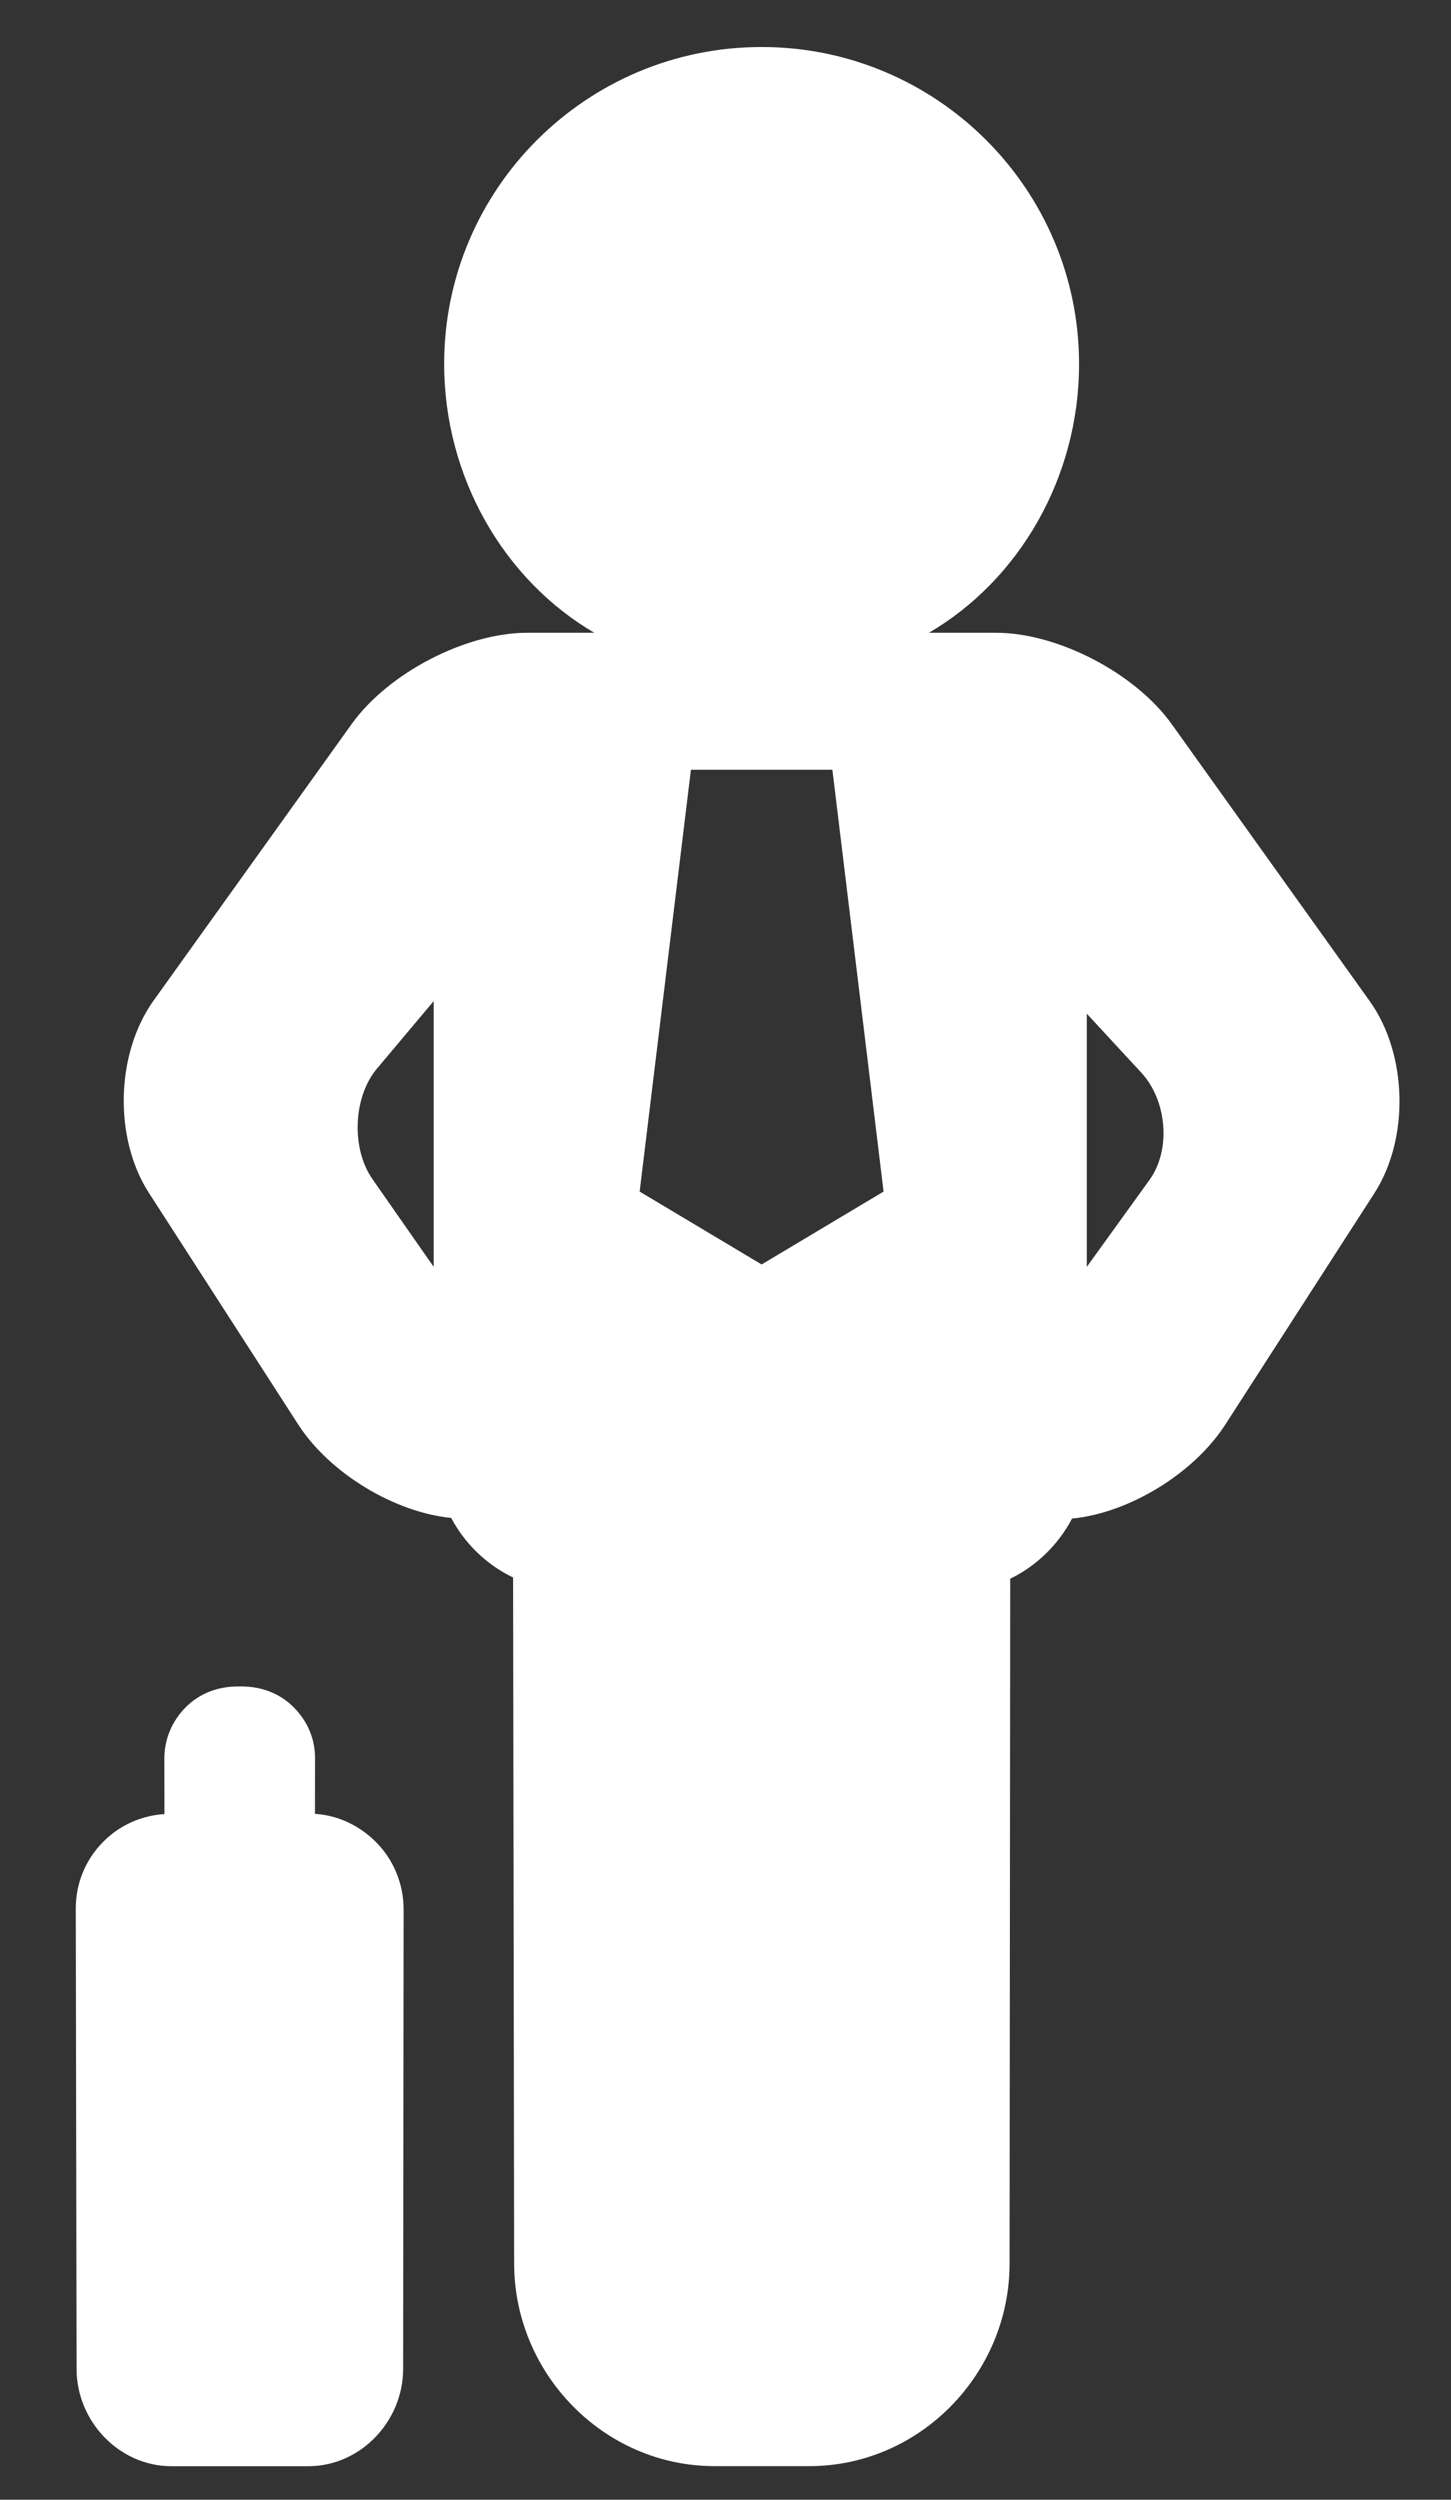 <svg width="18" height="31" viewBox="0 0 18 31" fill="none" xmlns="http://www.w3.org/2000/svg">
<rect x="0" y="0" width="18" height="31" fill="#333333" stroke="none"/>
<g id="Group">
<path id="Vector" d="M3.907 22.494L3.908 21.802C3.908 21.559 3.813 21.342 3.64 21.169C3.467 20.997 3.238 20.914 2.995 20.914H2.952C2.708 20.914 2.479 20.997 2.306 21.17C2.134 21.343 2.039 21.566 2.039 21.809L2.04 22.497C1.755 22.515 1.489 22.632 1.284 22.837C1.062 23.059 0.94 23.354 0.94 23.667L0.95 29.38C0.951 30.027 1.478 30.584 2.126 30.584H3.825C4.473 30.584 5 30.027 5.001 29.379L5.007 23.681C5.007 23.367 4.885 23.065 4.663 22.843C4.458 22.638 4.192 22.512 3.907 22.494Z" fill="white"/>
<path id="Vector_2" d="M16.99 12.413L14.533 8.977C14.083 8.35 13.125 7.847 12.353 7.847H11.798H11.524C12.641 7.194 13.386 5.925 13.386 4.515C13.386 2.344 11.62 0.583 9.448 0.583C7.277 0.583 5.51 2.341 5.51 4.512C5.51 5.922 6.255 7.194 7.372 7.847H7.231H7.099H6.543C5.771 7.847 4.814 8.35 4.364 8.977L1.907 12.406C1.435 13.063 1.409 14.113 1.847 14.793L3.699 17.665C4.09 18.272 4.897 18.756 5.597 18.824C5.767 19.145 6.037 19.405 6.365 19.563L6.378 28.072C6.38 29.44 7.494 30.583 8.862 30.583H10.041C11.409 30.583 12.523 29.44 12.524 28.073L12.532 19.578C12.86 19.42 13.13 19.153 13.299 18.832C14 18.765 14.806 18.277 15.198 17.67L17.049 14.798C17.487 14.118 17.461 13.07 16.99 12.413ZM5.38 15.711L4.624 14.628C4.355 14.249 4.378 13.605 4.678 13.25L5.38 12.415V15.711ZM9.448 15.681L7.935 14.777L8.571 9.546H10.326L10.961 14.777L9.448 15.681ZM14.263 14.628L13.482 15.711V12.571L14.156 13.3C14.473 13.64 14.532 14.249 14.263 14.628Z" fill="white"/>
</g>
</svg>
